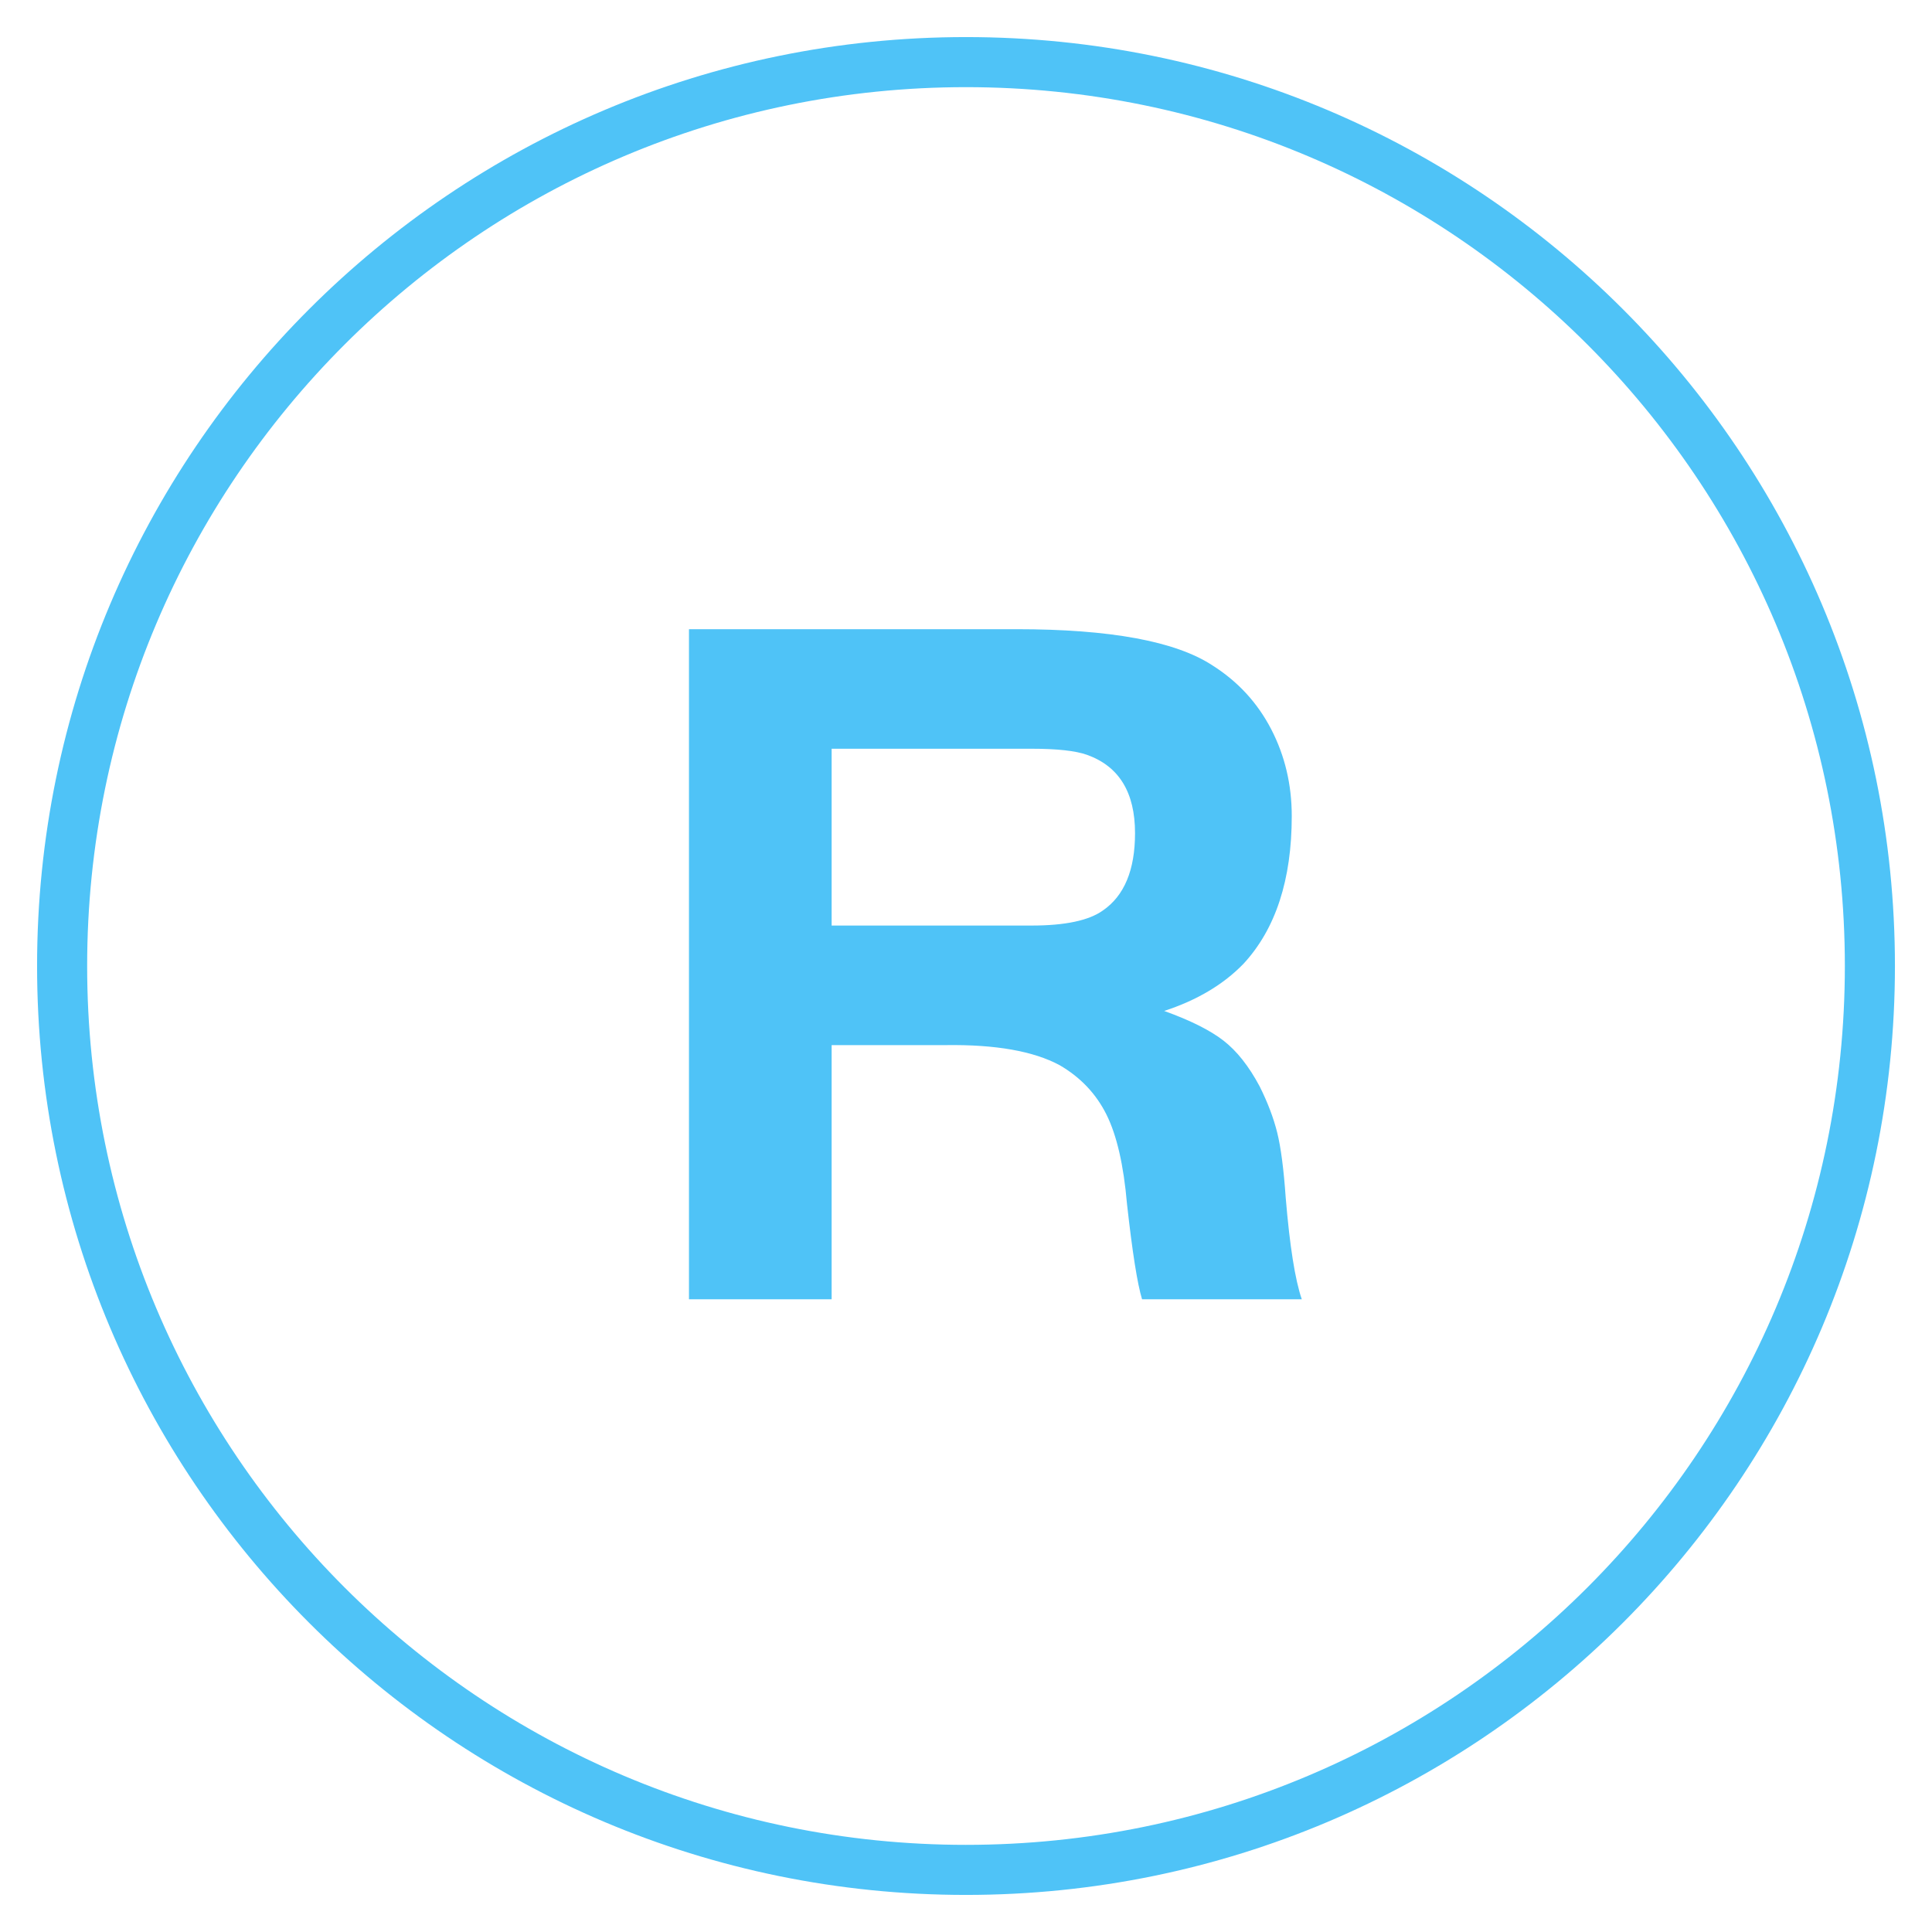 <?xml version="1.0" standalone="no"?><!DOCTYPE svg PUBLIC "-//W3C//DTD SVG 1.1//EN" "http://www.w3.org/Graphics/SVG/1.1/DTD/svg11.dtd"><svg t="1582917413392" class="icon" viewBox="0 0 1024 1024" version="1.1" xmlns="http://www.w3.org/2000/svg" p-id="22914" xmlns:xlink="http://www.w3.org/1999/xlink" width="16" height="16"><defs><style type="text/css"></style></defs><path d="M512 19.651C240.092 19.651 19.651 240.092 19.651 512S240.092 1004.349 512 1004.349s492.355-220.442 492.355-492.349S783.903 19.651 512 19.651z m0 958.162c-257.254 0-465.807-208.553-465.807-465.812C46.193 254.746 254.746 46.193 512 46.193S977.812 254.746 977.812 512 769.249 977.812 512 977.812z" fill="#4fc3f7" p-id="22915"></path><path d="M676.936 600.248c-1.956-7.798-5.059-15.969-9.318-24.489-5.678-10.65-12.068-18.719-19.164-24.228-7.107-5.499-17.577-10.732-31.421-15.708 17.388-5.668 31.421-14.013 42.071-25.021 17.034-18.452 25.554-44.544 25.554-78.275 0-16.681-3.645-32.031-10.916-46.06-7.281-14.019-17.664-25.293-31.15-33.812-19.523-12.78-54.139-19.169-103.834-19.169H365.169v355.164H440.781V553.933h60.703c26.266-0.348 46.326 3.19 60.17 10.65 10.998 6.39 19.251 15.089 24.76 26.092 5.499 11.003 9.134 26.803 10.916 47.391 2.836 25.559 5.499 42.419 7.987 50.586h84.664c-3.548-10.296-6.39-28.227-8.52-53.78-1.065-15.263-2.575-26.803-4.526-34.621zM584.55 482.575c-7.455 5.325-20.06 7.987-37.806 7.987H440.781V396.846h105.964c13.486 0 23.245 1.065 29.286 3.195 17.039 6.042 25.559 19.886 25.559 41.533 0 19.528-5.683 33.198-17.039 41.001z" fill="#4fc3f7" p-id="22916"></path></svg>
